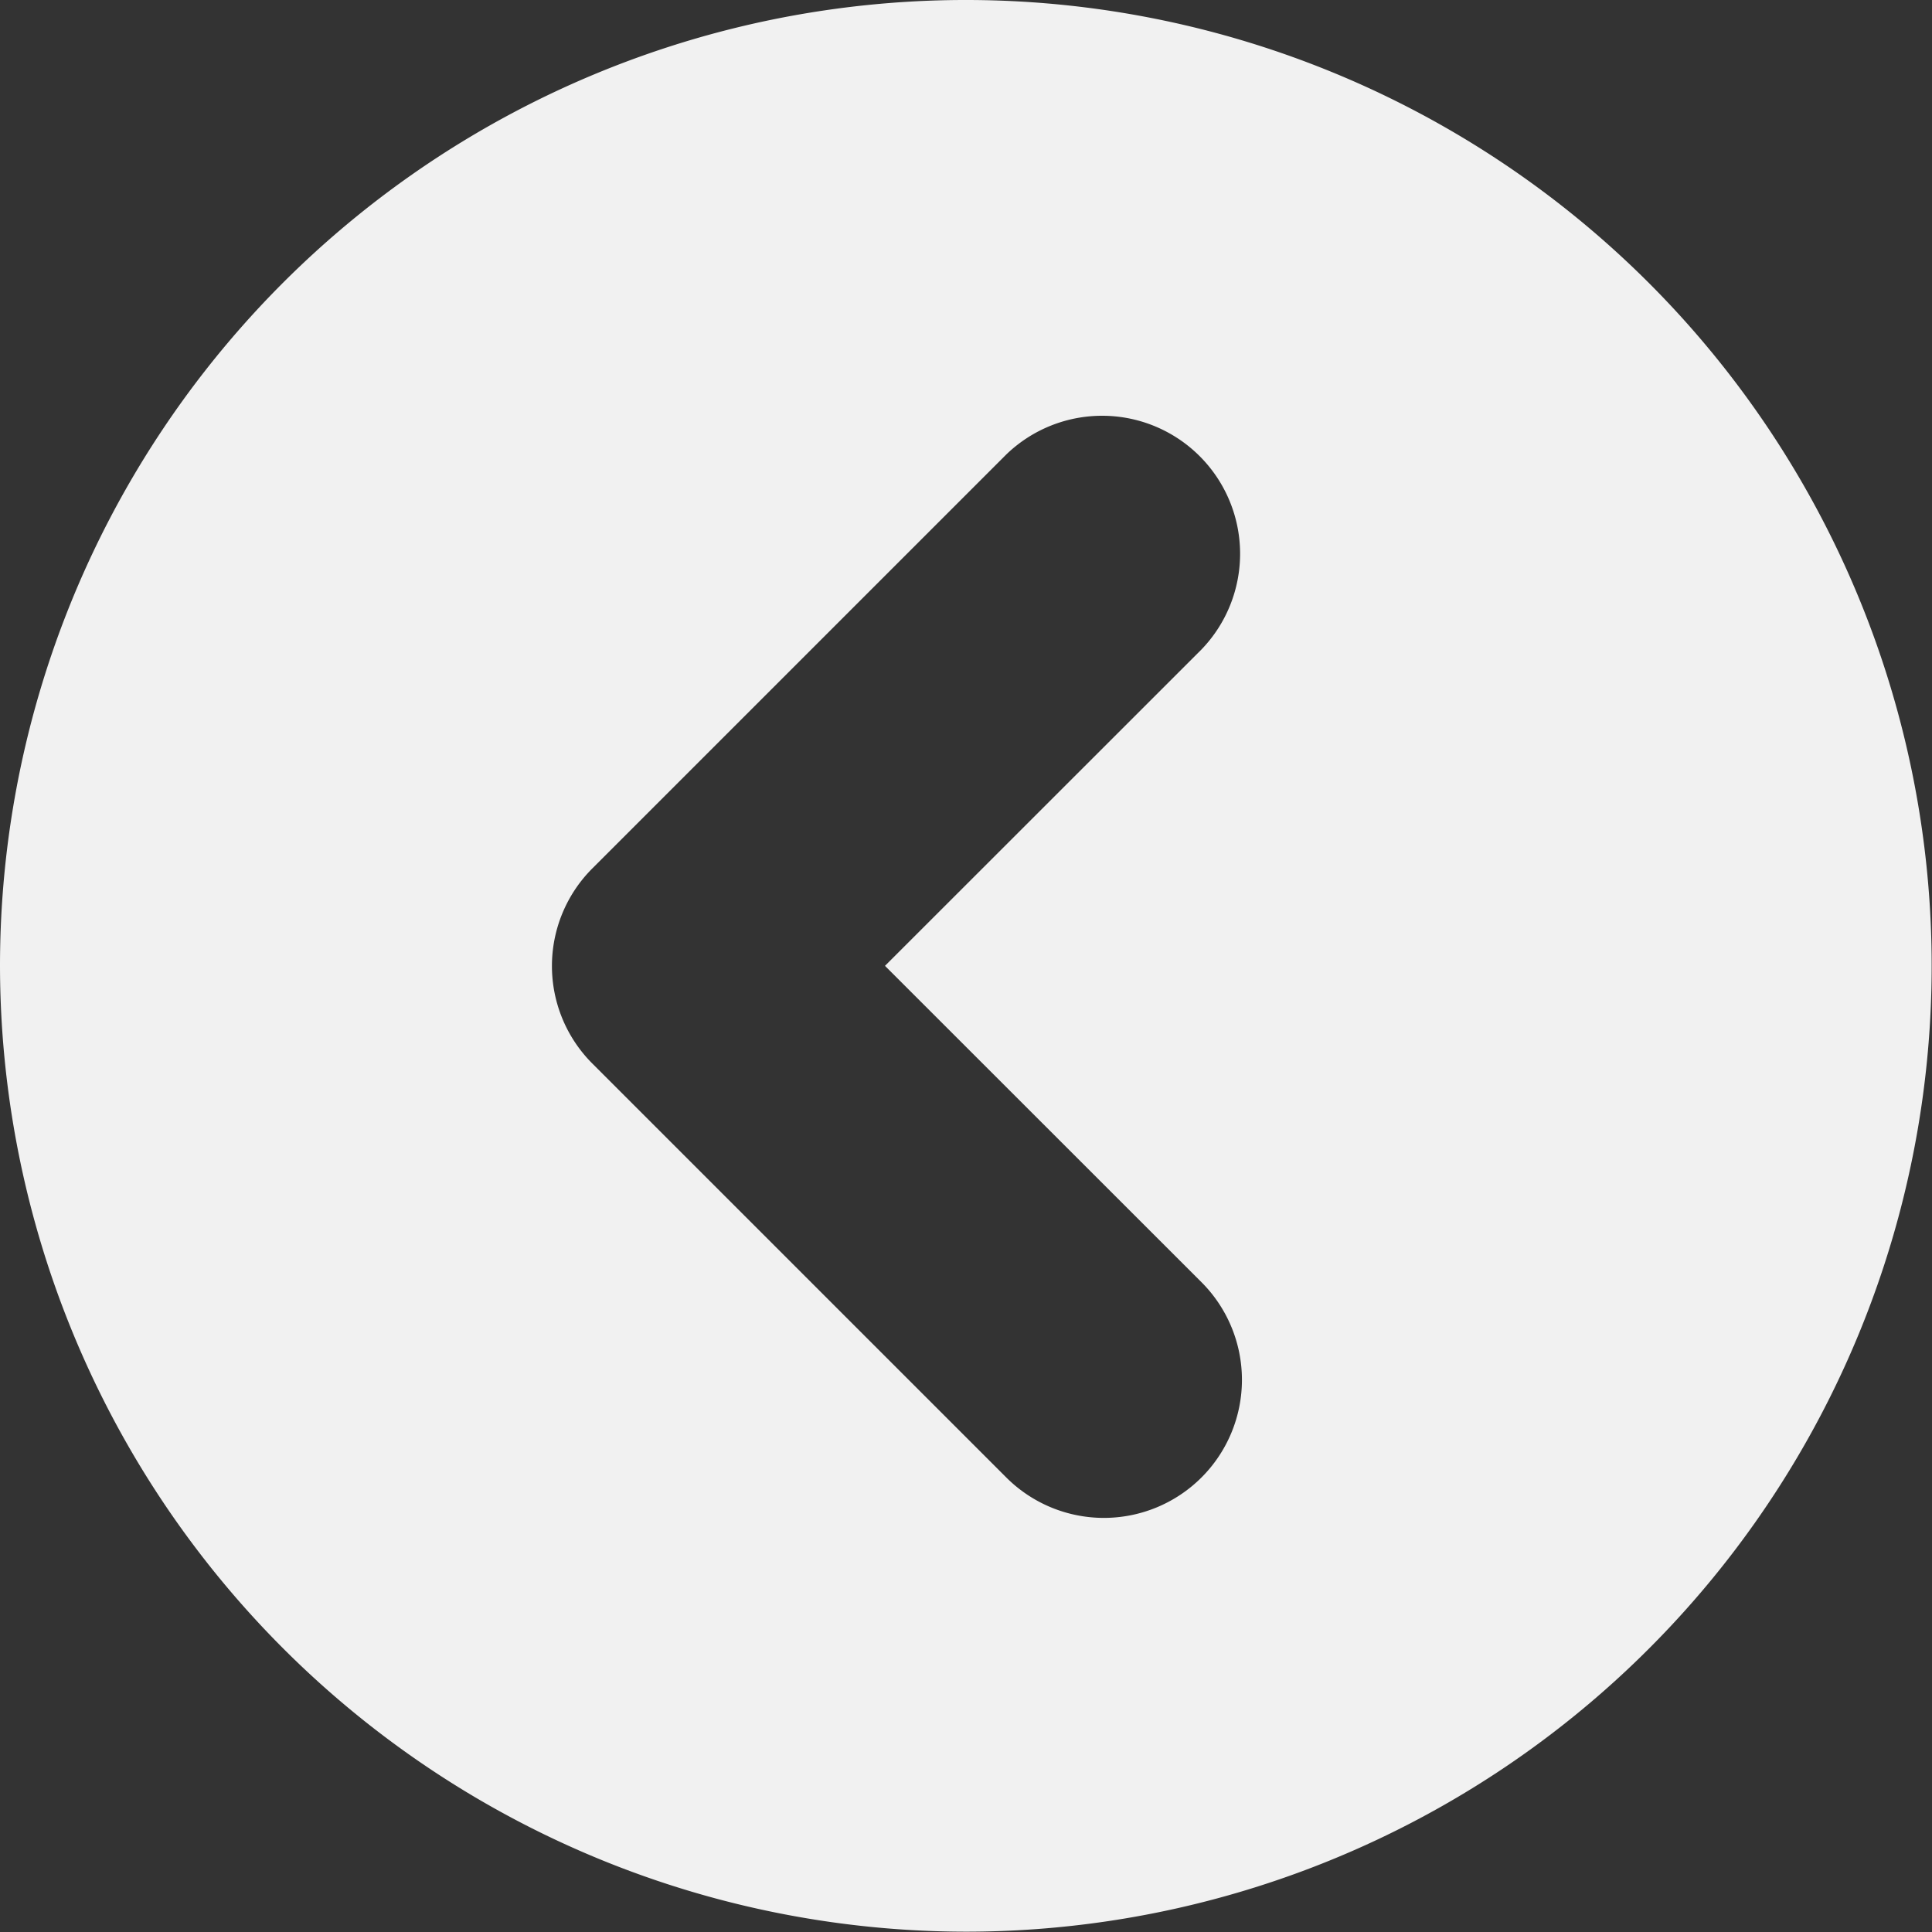 <svg xmlns="http://www.w3.org/2000/svg" version="1.1" xmlnsXlink="http://www.w3.org/1999/xlink" xmlnsSvgjs="http://svgjs.com/svgjs" viewBox="0 0 24 24" width="24" height="24"><rect x="0" y="0" width="24" height="24" fill="#333333" stroke="none"/><g transform="matrix(1.714,0,0,1.714,0,0)"><path d="M7,14A7,7,0,1,0,0,7,7.008,7.008,0,0,0,7,14Zm.293-3.292-3-3a1,1,0,0,1,0-1.414l3-3A1,1,0,0,1,8.707,4.708L6.414,7,8.708,9.293a1,1,0,0,1-1.415,1.415Z" fill="#f1f1f1" stroke="none" stroke-linecap="round" stroke-linejoin="round" stroke-width="0"></path></g></svg>